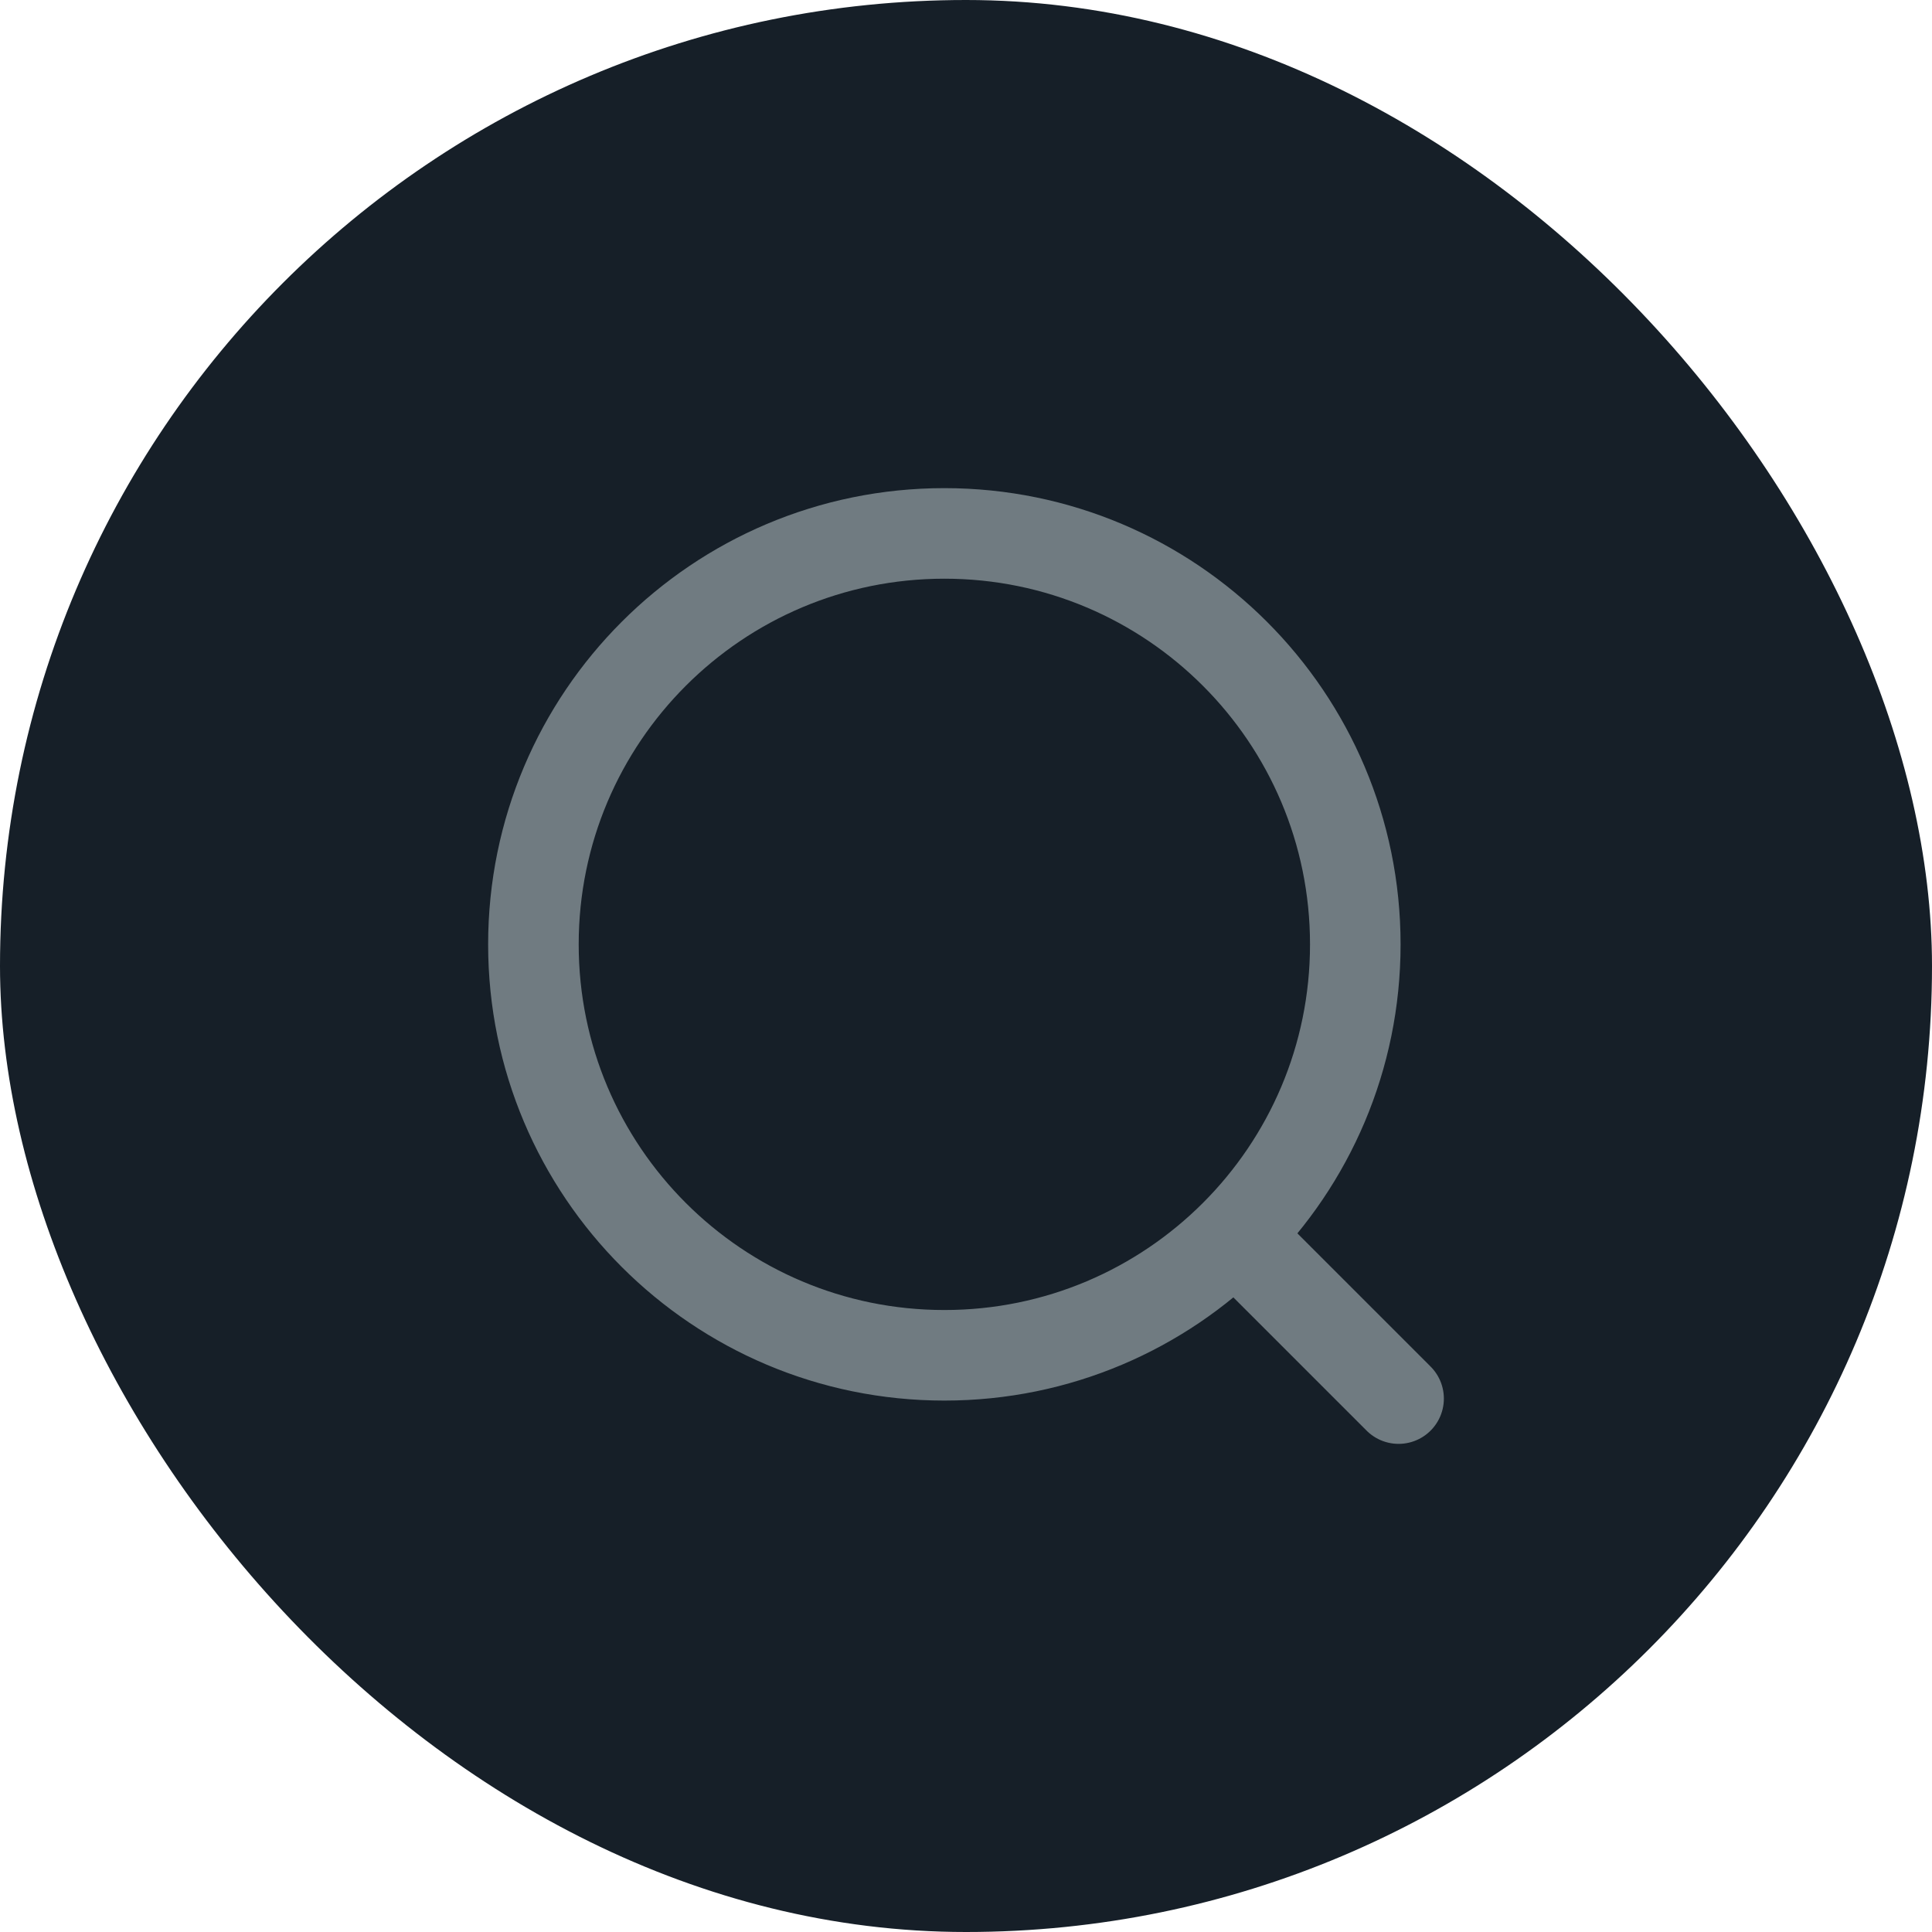<svg width="32" height="32" viewBox="0 0 32 32" fill="none" xmlns="http://www.w3.org/2000/svg">
<rect width="32" height="32" rx="16" fill="#161F28"/>
<path d="M20.657 20.657L23.165 23.165M22.448 15.642C22.448 11.883 19.401 8.835 15.642 8.835C11.882 8.835 8.835 11.883 8.835 15.642C8.835 19.401 11.882 22.448 15.642 22.448C19.401 22.448 22.448 19.401 22.448 15.642Z" stroke="#707B81" stroke-width="1.5" stroke-linecap="round" stroke-linejoin="round"/>
</svg>
